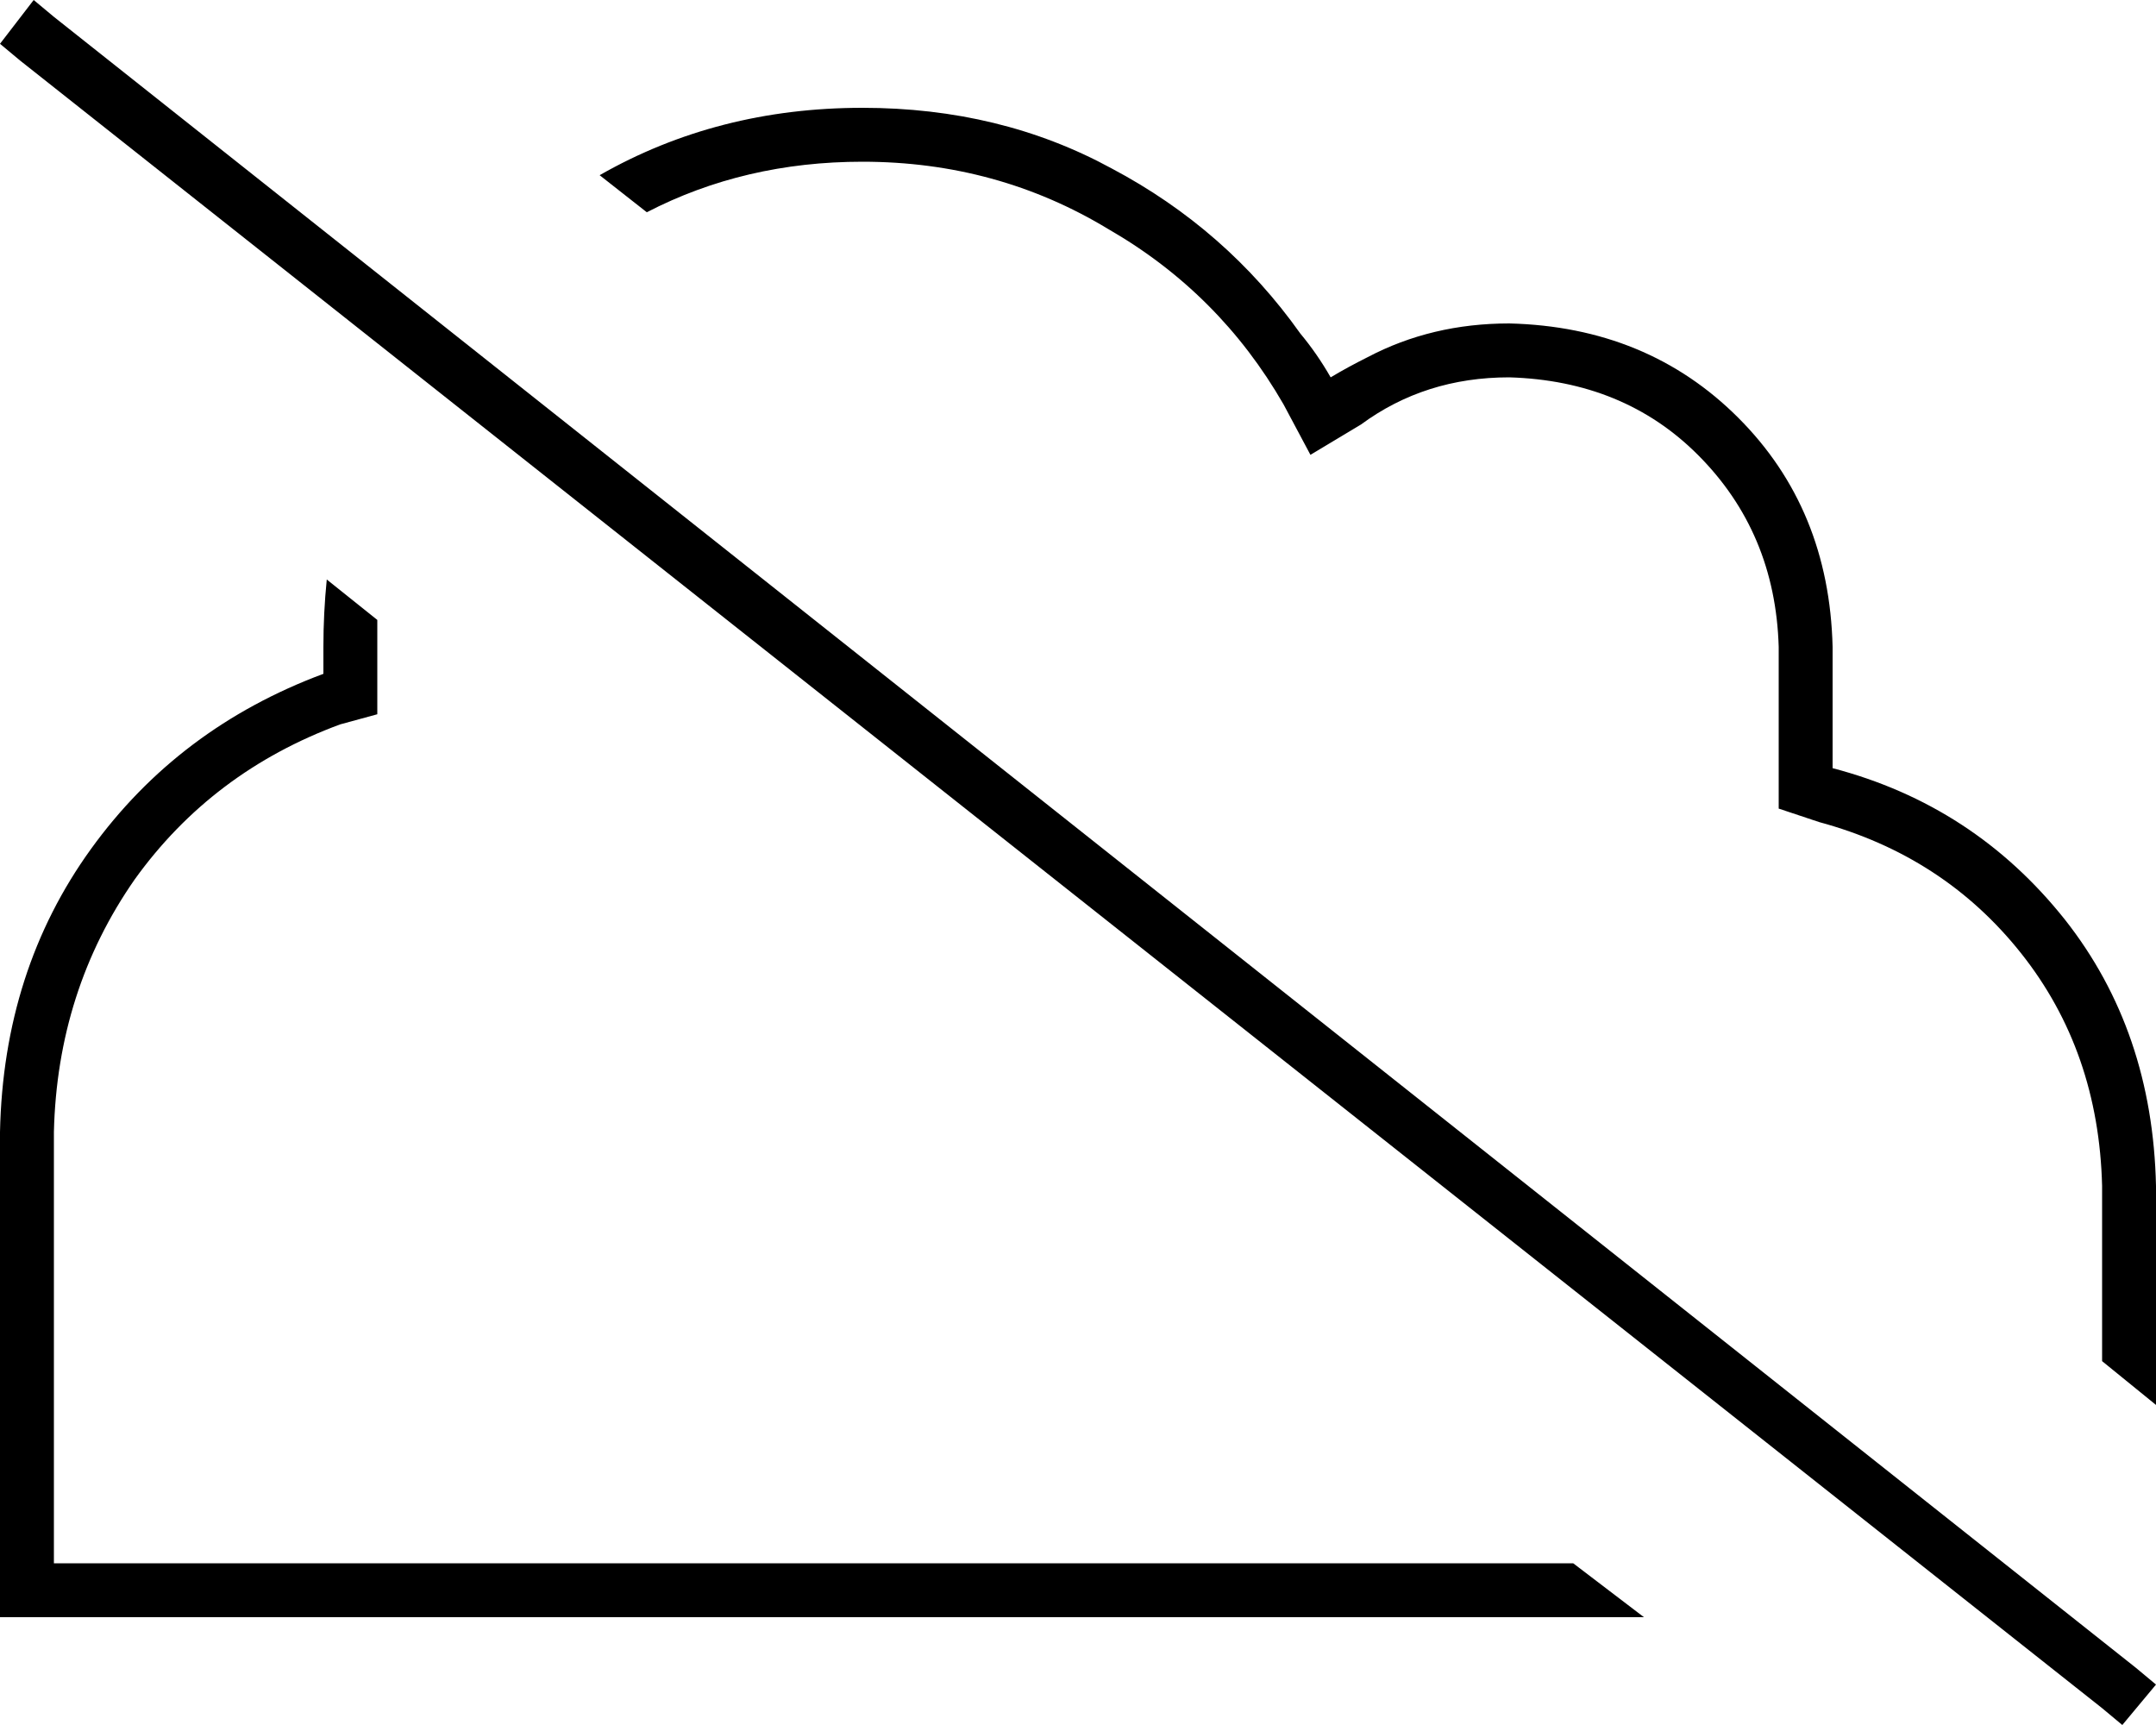 <svg xmlns="http://www.w3.org/2000/svg" viewBox="0 0 640 512">
  <path d="M 16 5 L 10 0 L 16 5 L 10 0 L 0 13 L 0 13 L 6 18 L 6 18 L 624 507 L 624 507 L 630 512 L 630 512 L 640 500 L 640 500 L 634 495 L 634 495 L 16 5 L 16 5 Z M 467 464 L 144 464 L 467 464 L 16 464 L 16 336 L 16 336 Q 17 294 40 261 Q 63 229 101 215 L 112 212 L 112 212 L 112 200 L 112 200 L 112 192 L 112 192 Q 112 188 112 184 Q 112 184 112 184 L 97 172 L 97 172 Q 96 182 96 192 L 96 200 L 96 200 Q 53 216 27 252 Q 1 288 0 336 L 0 464 L 0 464 L 0 480 L 0 480 L 16 480 L 488 480 L 467 464 L 467 464 Z M 256 32 Q 213 32 178 52 L 192 63 L 192 63 Q 221 48 256 48 Q 296 48 329 68 Q 362 87 381 120 L 389 135 L 389 135 L 404 126 L 404 126 Q 423 112 448 112 Q 482 113 504 135 Q 527 158 528 192 L 528 228 L 528 228 L 528 240 L 528 240 L 540 244 L 540 244 Q 577 254 600 283 Q 623 312 624 352 L 624 404 L 624 404 L 640 417 L 640 417 L 640 352 L 640 352 Q 639 306 613 273 Q 586 239 544 228 L 544 192 L 544 192 Q 543 151 516 124 Q 489 97 448 96 Q 425 96 406 106 Q 400 109 395 112 Q 391 105 386 99 Q 364 68 330 50 Q 297 32 256 32 L 256 32 Z" />
</svg>